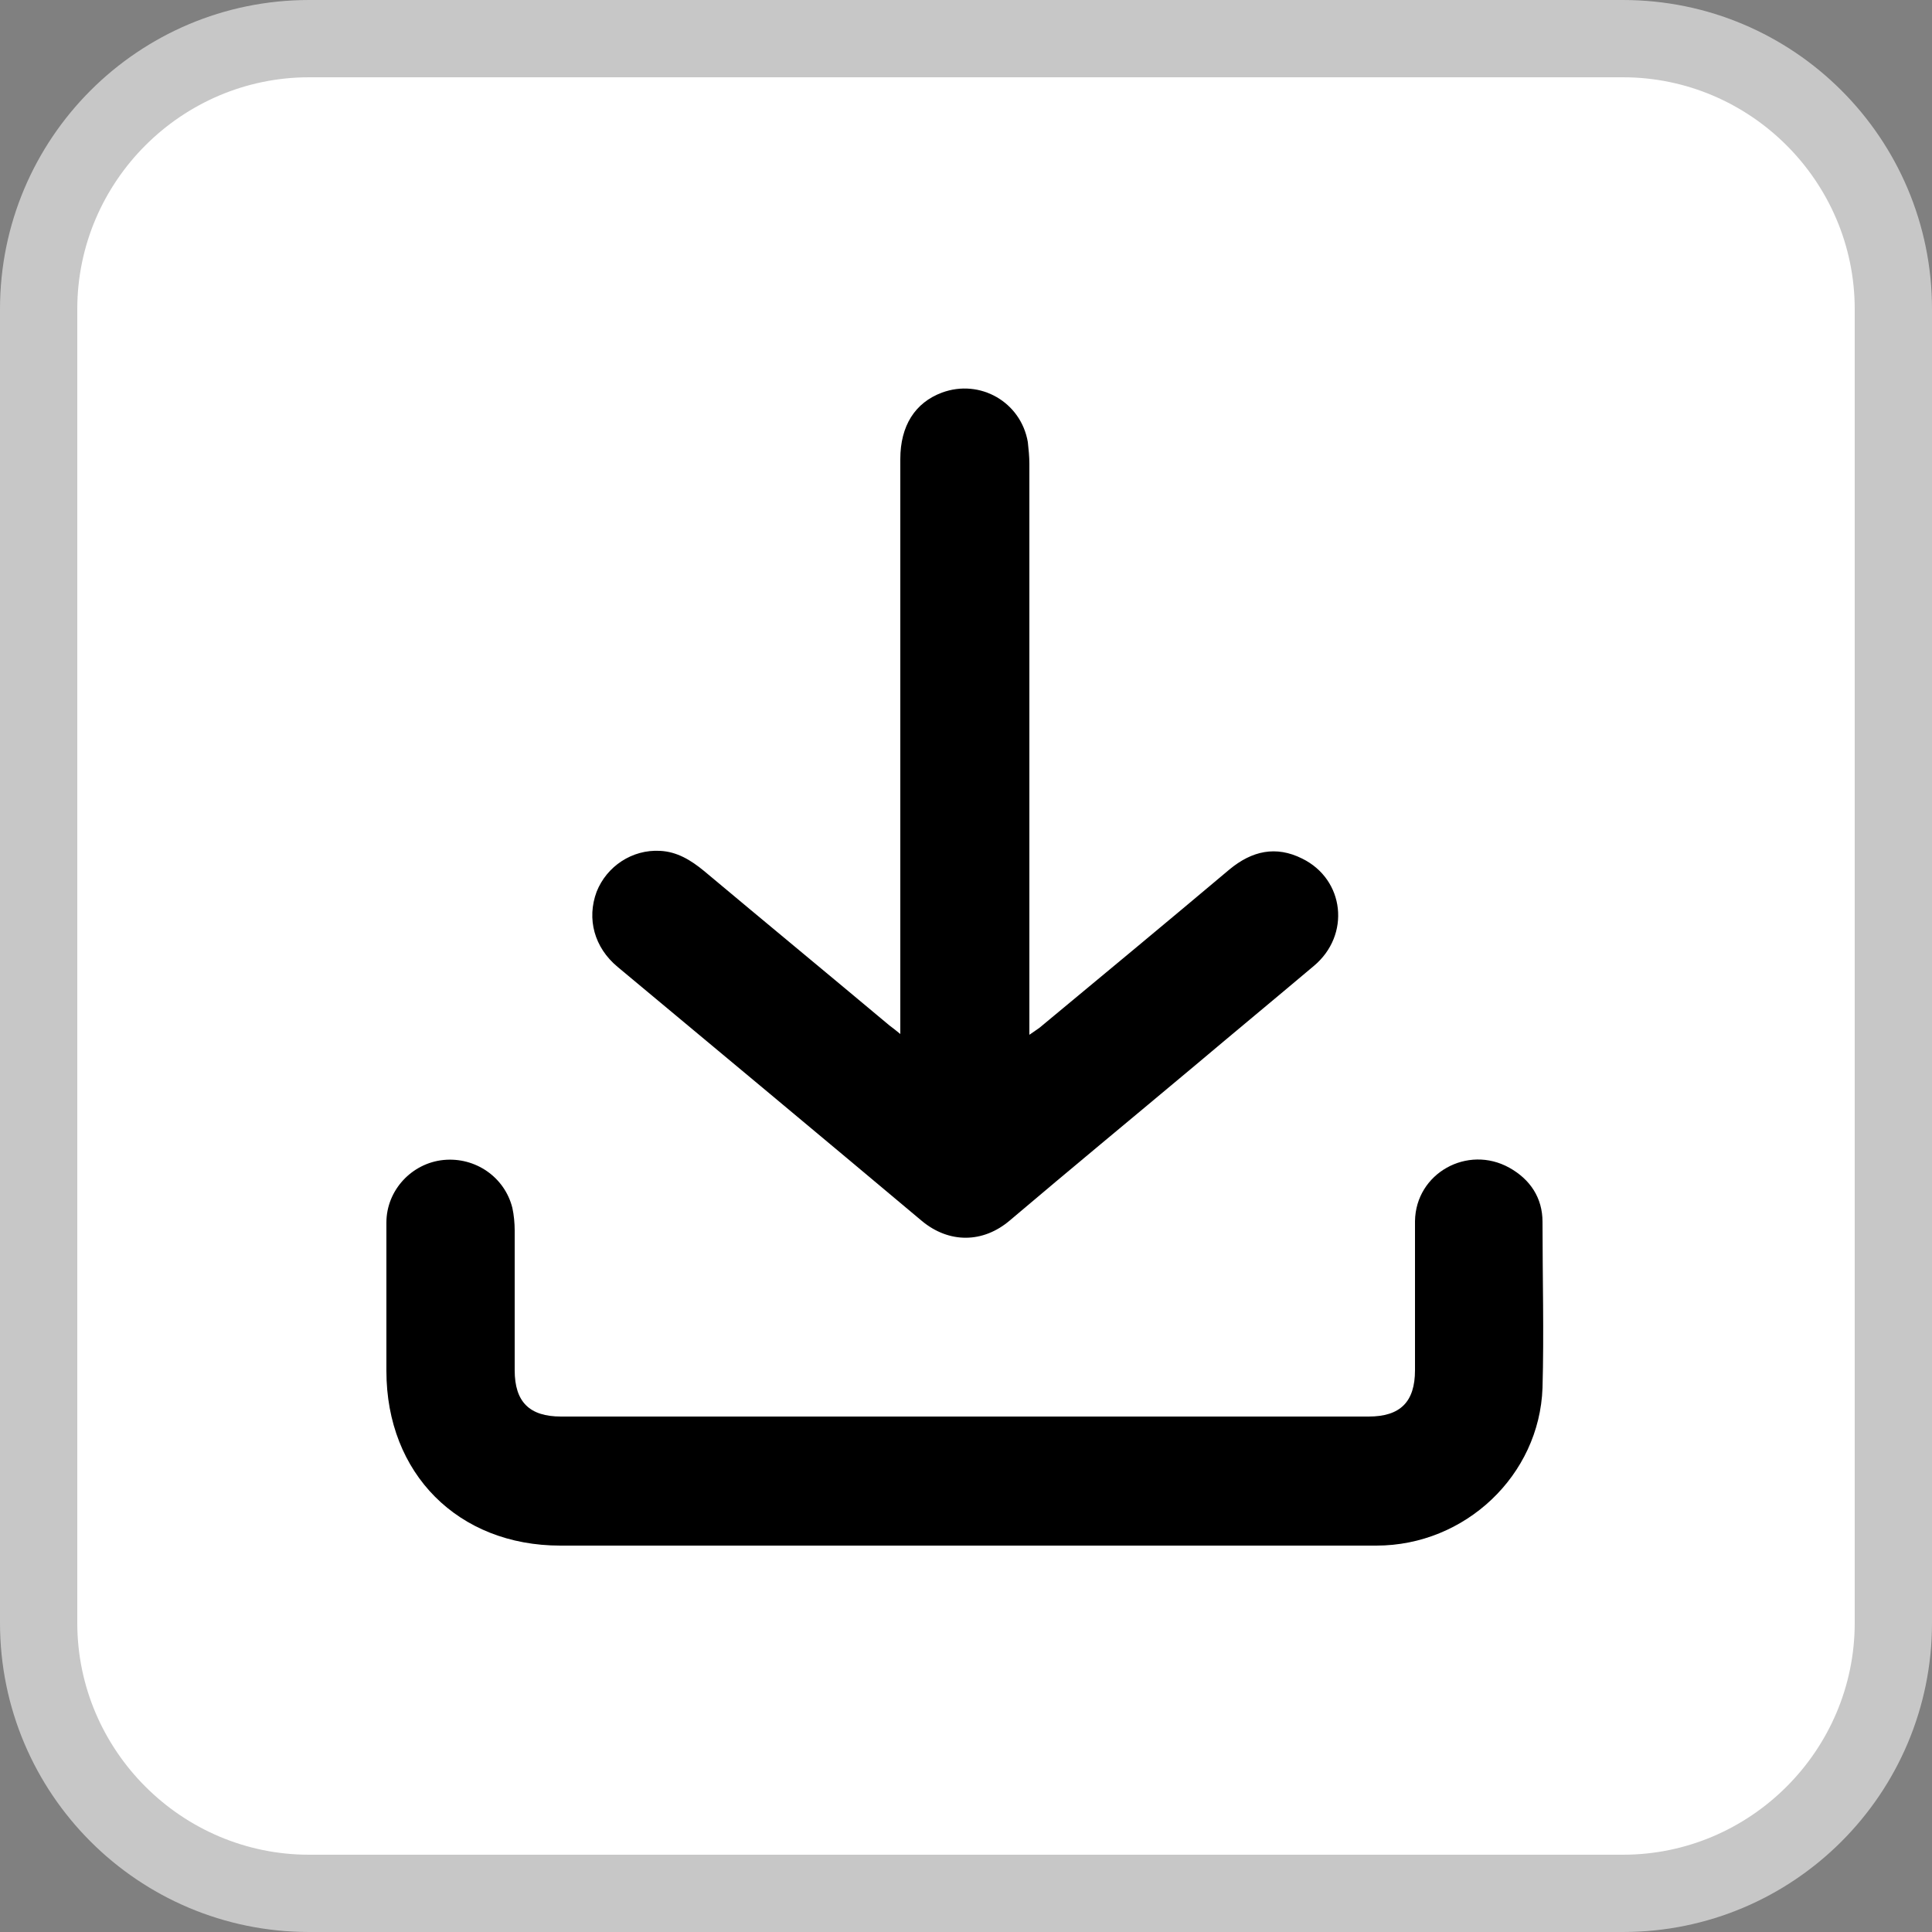 <svg width="25" height="25" viewBox="0 0 25 25" fill="none" xmlns="http://www.w3.org/2000/svg">
<rect x="0" y="0" width="25" height="25" fill="#808080" stroke="none"/>
<path d="M21 0.5H4C2.067 0.5 0.5 2.067 0.5 4V21C0.5 22.933 2.067 24.5 4 24.5H21C22.933 24.5 24.5 22.933 24.5 21V4C24.5 2.067 22.933 0.5 21 0.5Z" fill="white"/>
<path d="M21 25H4C1.79 25 0 23.21 0 21V4C0 1.79 1.79 0 4 0H21C23.21 0 25 1.79 25 4V21C25 23.21 23.21 25 21 25ZM4 1C2.35 1 1 2.35 1 4V21C1 22.65 2.35 24 4 24H21C22.65 24 24 22.65 24 21V4C24 2.35 22.65 1 21 1H4Z" fill="#C7C7C7"/>
<path d="M11.65 13.39V5.94C11.65 5.51 11.84 5.21 12.19 5.08C12.68 4.9 13.21 5.2 13.3 5.72C13.31 5.81 13.32 5.91 13.32 6C13.32 8.39 13.32 10.78 13.32 13.18V13.39C13.38 13.35 13.42 13.32 13.45 13.3C14.27 12.62 15.09 11.94 15.91 11.25C16.2 11.01 16.51 10.94 16.85 11.11C17.4 11.38 17.48 12.1 17 12.5C16.49 12.93 15.97 13.36 15.46 13.79C14.66 14.46 13.86 15.12 13.07 15.79C12.72 16.09 12.28 16.09 11.93 15.8C10.62 14.7 9.31 13.61 7.99 12.51C7.69 12.26 7.59 11.89 7.72 11.54C7.85 11.21 8.18 10.99 8.54 11.01C8.76 11.02 8.94 11.13 9.11 11.27C9.91 11.94 10.71 12.6 11.51 13.27C11.55 13.3 11.59 13.33 11.65 13.38V13.39Z" fill="black"/>
<path d="M12.47 20H7.25C5.93 20 5 19.07 5 17.74C5 17.1 5 16.46 5 15.82C5 15.4 5.33 15.05 5.74 15.01C6.15 14.97 6.53 15.23 6.63 15.63C6.65 15.72 6.66 15.83 6.66 15.92C6.66 16.52 6.66 17.13 6.66 17.73C6.66 18.14 6.85 18.33 7.26 18.33H17.71C18.12 18.33 18.31 18.14 18.31 17.73C18.31 17.09 18.31 16.44 18.31 15.8C18.32 15.18 18.99 14.81 19.53 15.11C19.8 15.26 19.96 15.5 19.96 15.81C19.96 16.53 19.98 17.25 19.96 17.96C19.92 19.09 18.96 20 17.81 20C16.03 20 14.25 20 12.48 20H12.47Z" fill="black"/>
</svg>
